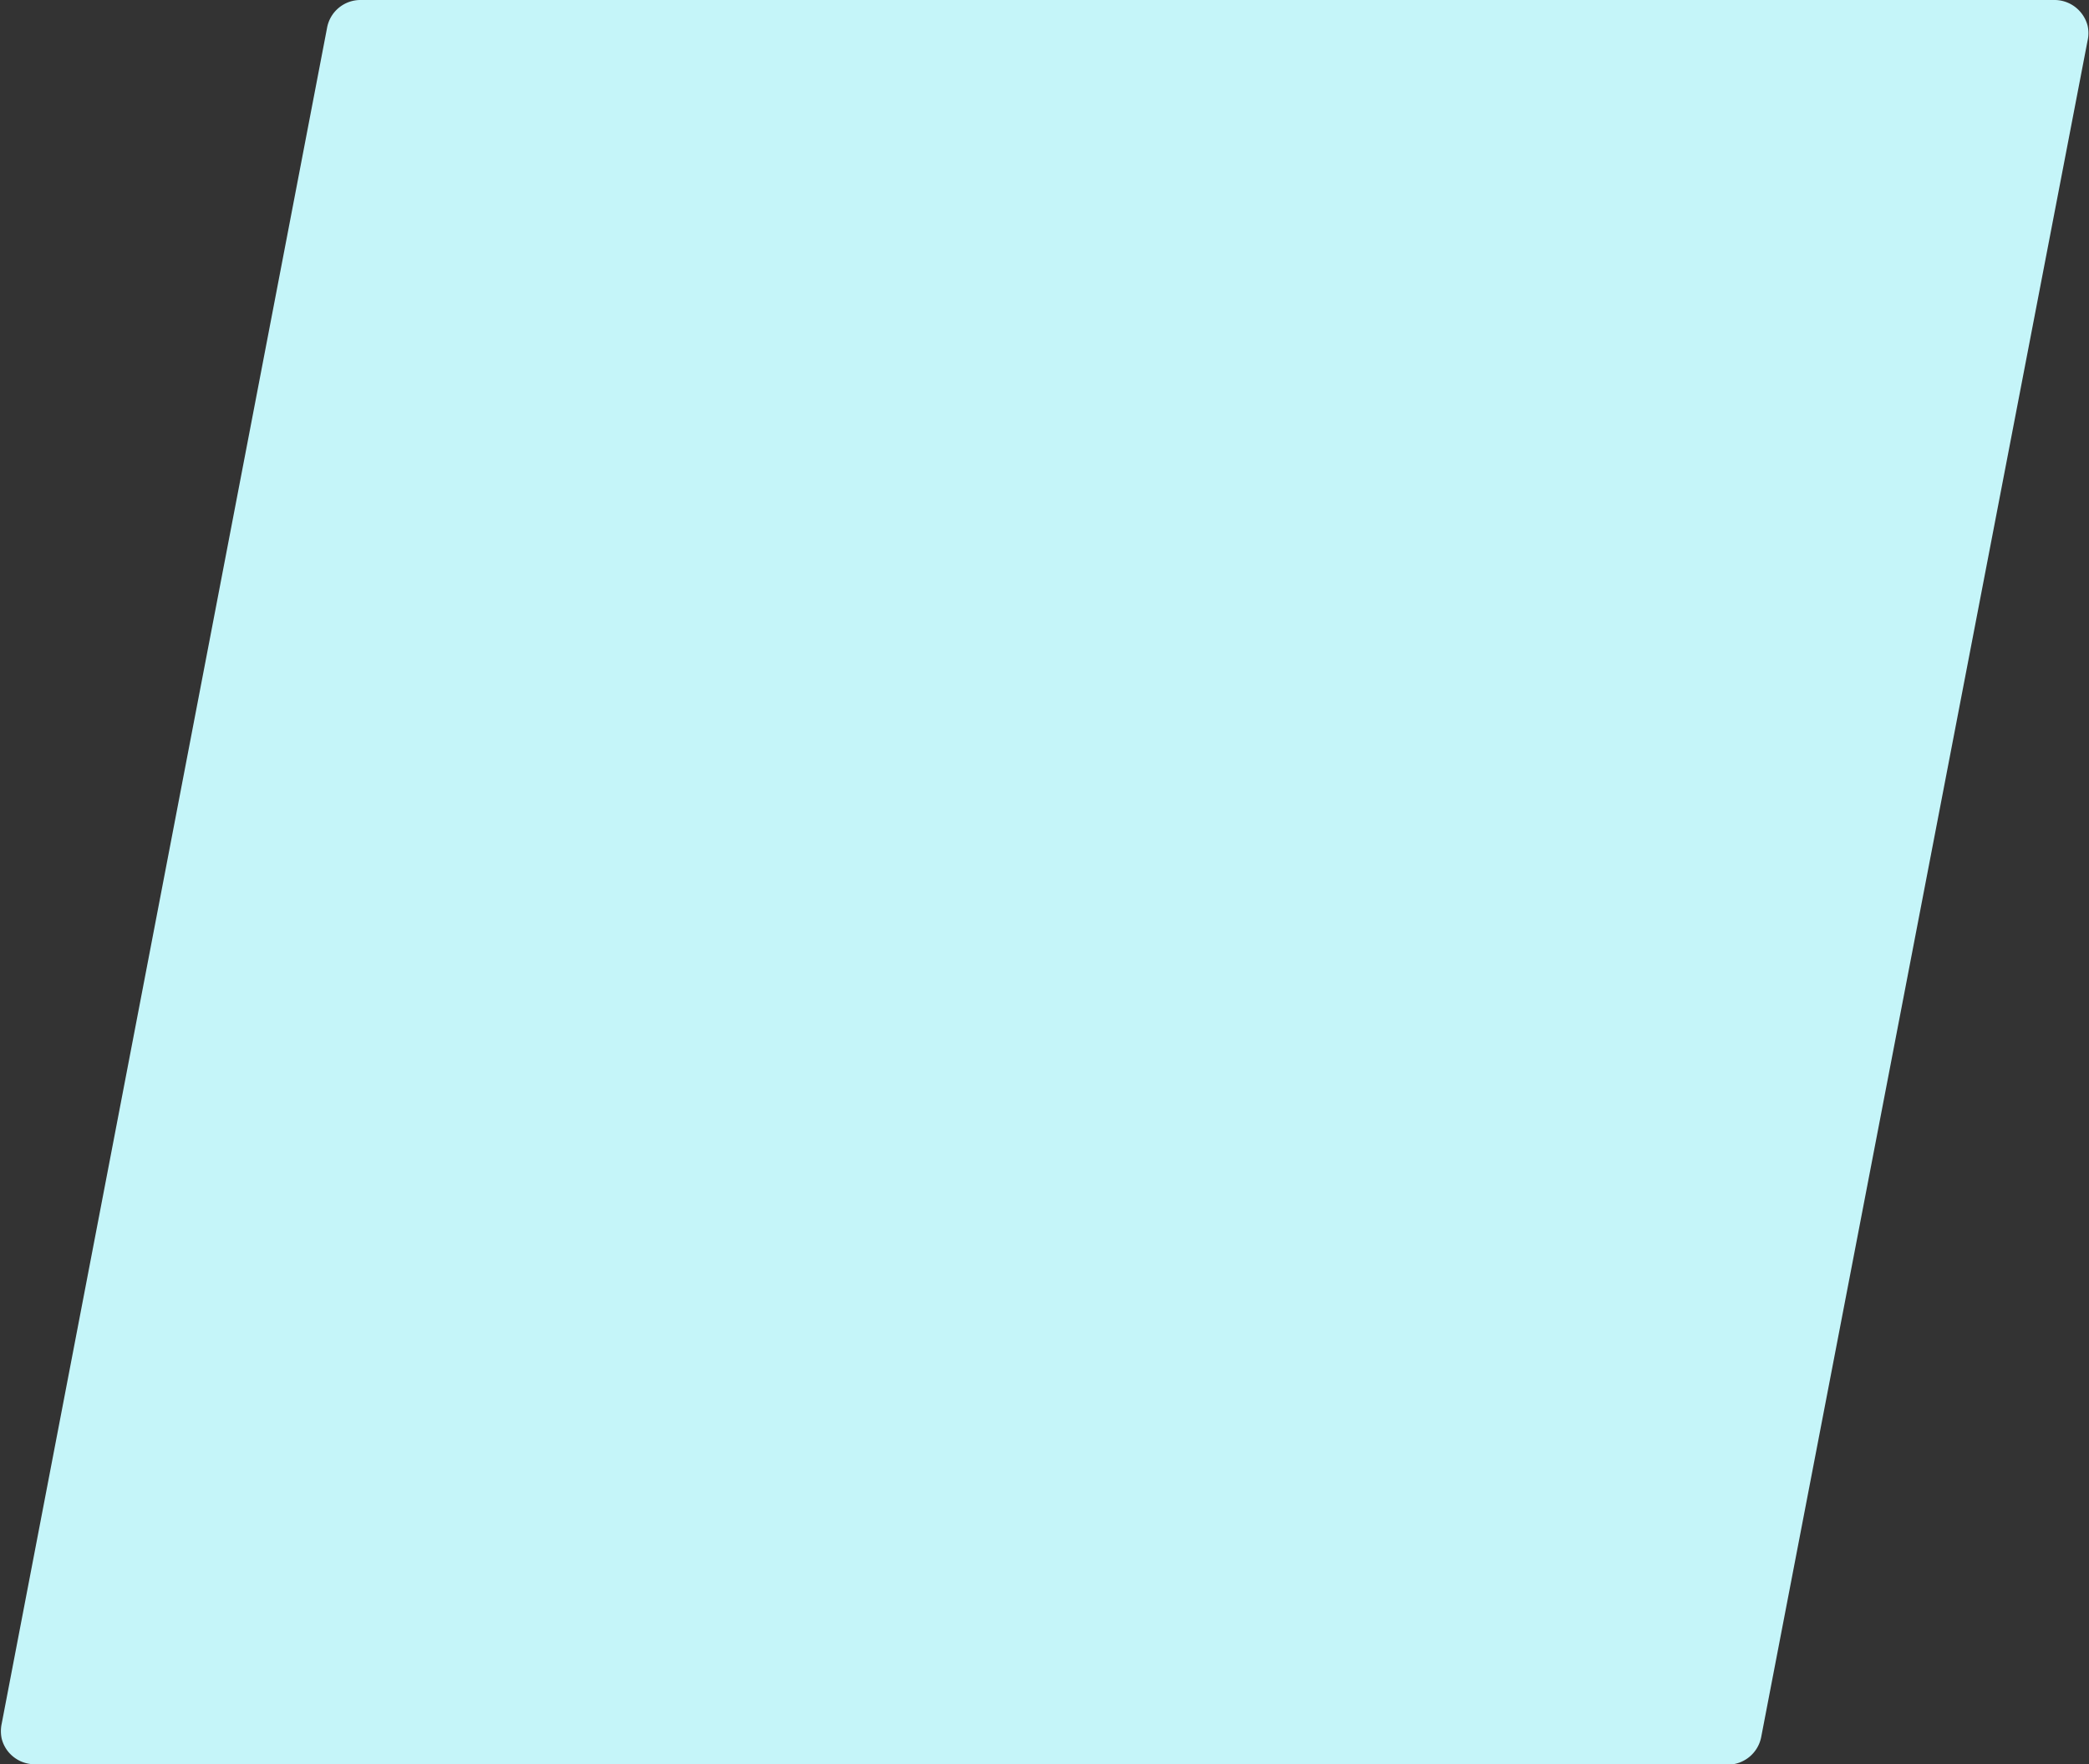 <svg xmlns="http://www.w3.org/2000/svg" width="14.903" height="12.586" viewBox="0 0 14.903 12.586">
  <rect x="0" y="0" width="14.903" height="12.586" fill="#333333" stroke="none"/>
  <path id="Path_807" data-name="Path 807" d="M313.333,12.586H301.244a.246.246,0,0,1-.1-.023.248.248,0,0,1-.084-.065.242.242,0,0,1-.048-.095.253.253,0,0,1,0-.106L303.333.2a.242.242,0,0,1,.238-.2H315.66a.242.242,0,0,1,.1.023.24.24,0,0,1,.084.065.244.244,0,0,1,.049.095.238.238,0,0,1,0,.106l-2.328,12.1a.244.244,0,0,1-.238.2Z" transform="translate(-301)" fill="#c5f5f9"/>
</svg>
